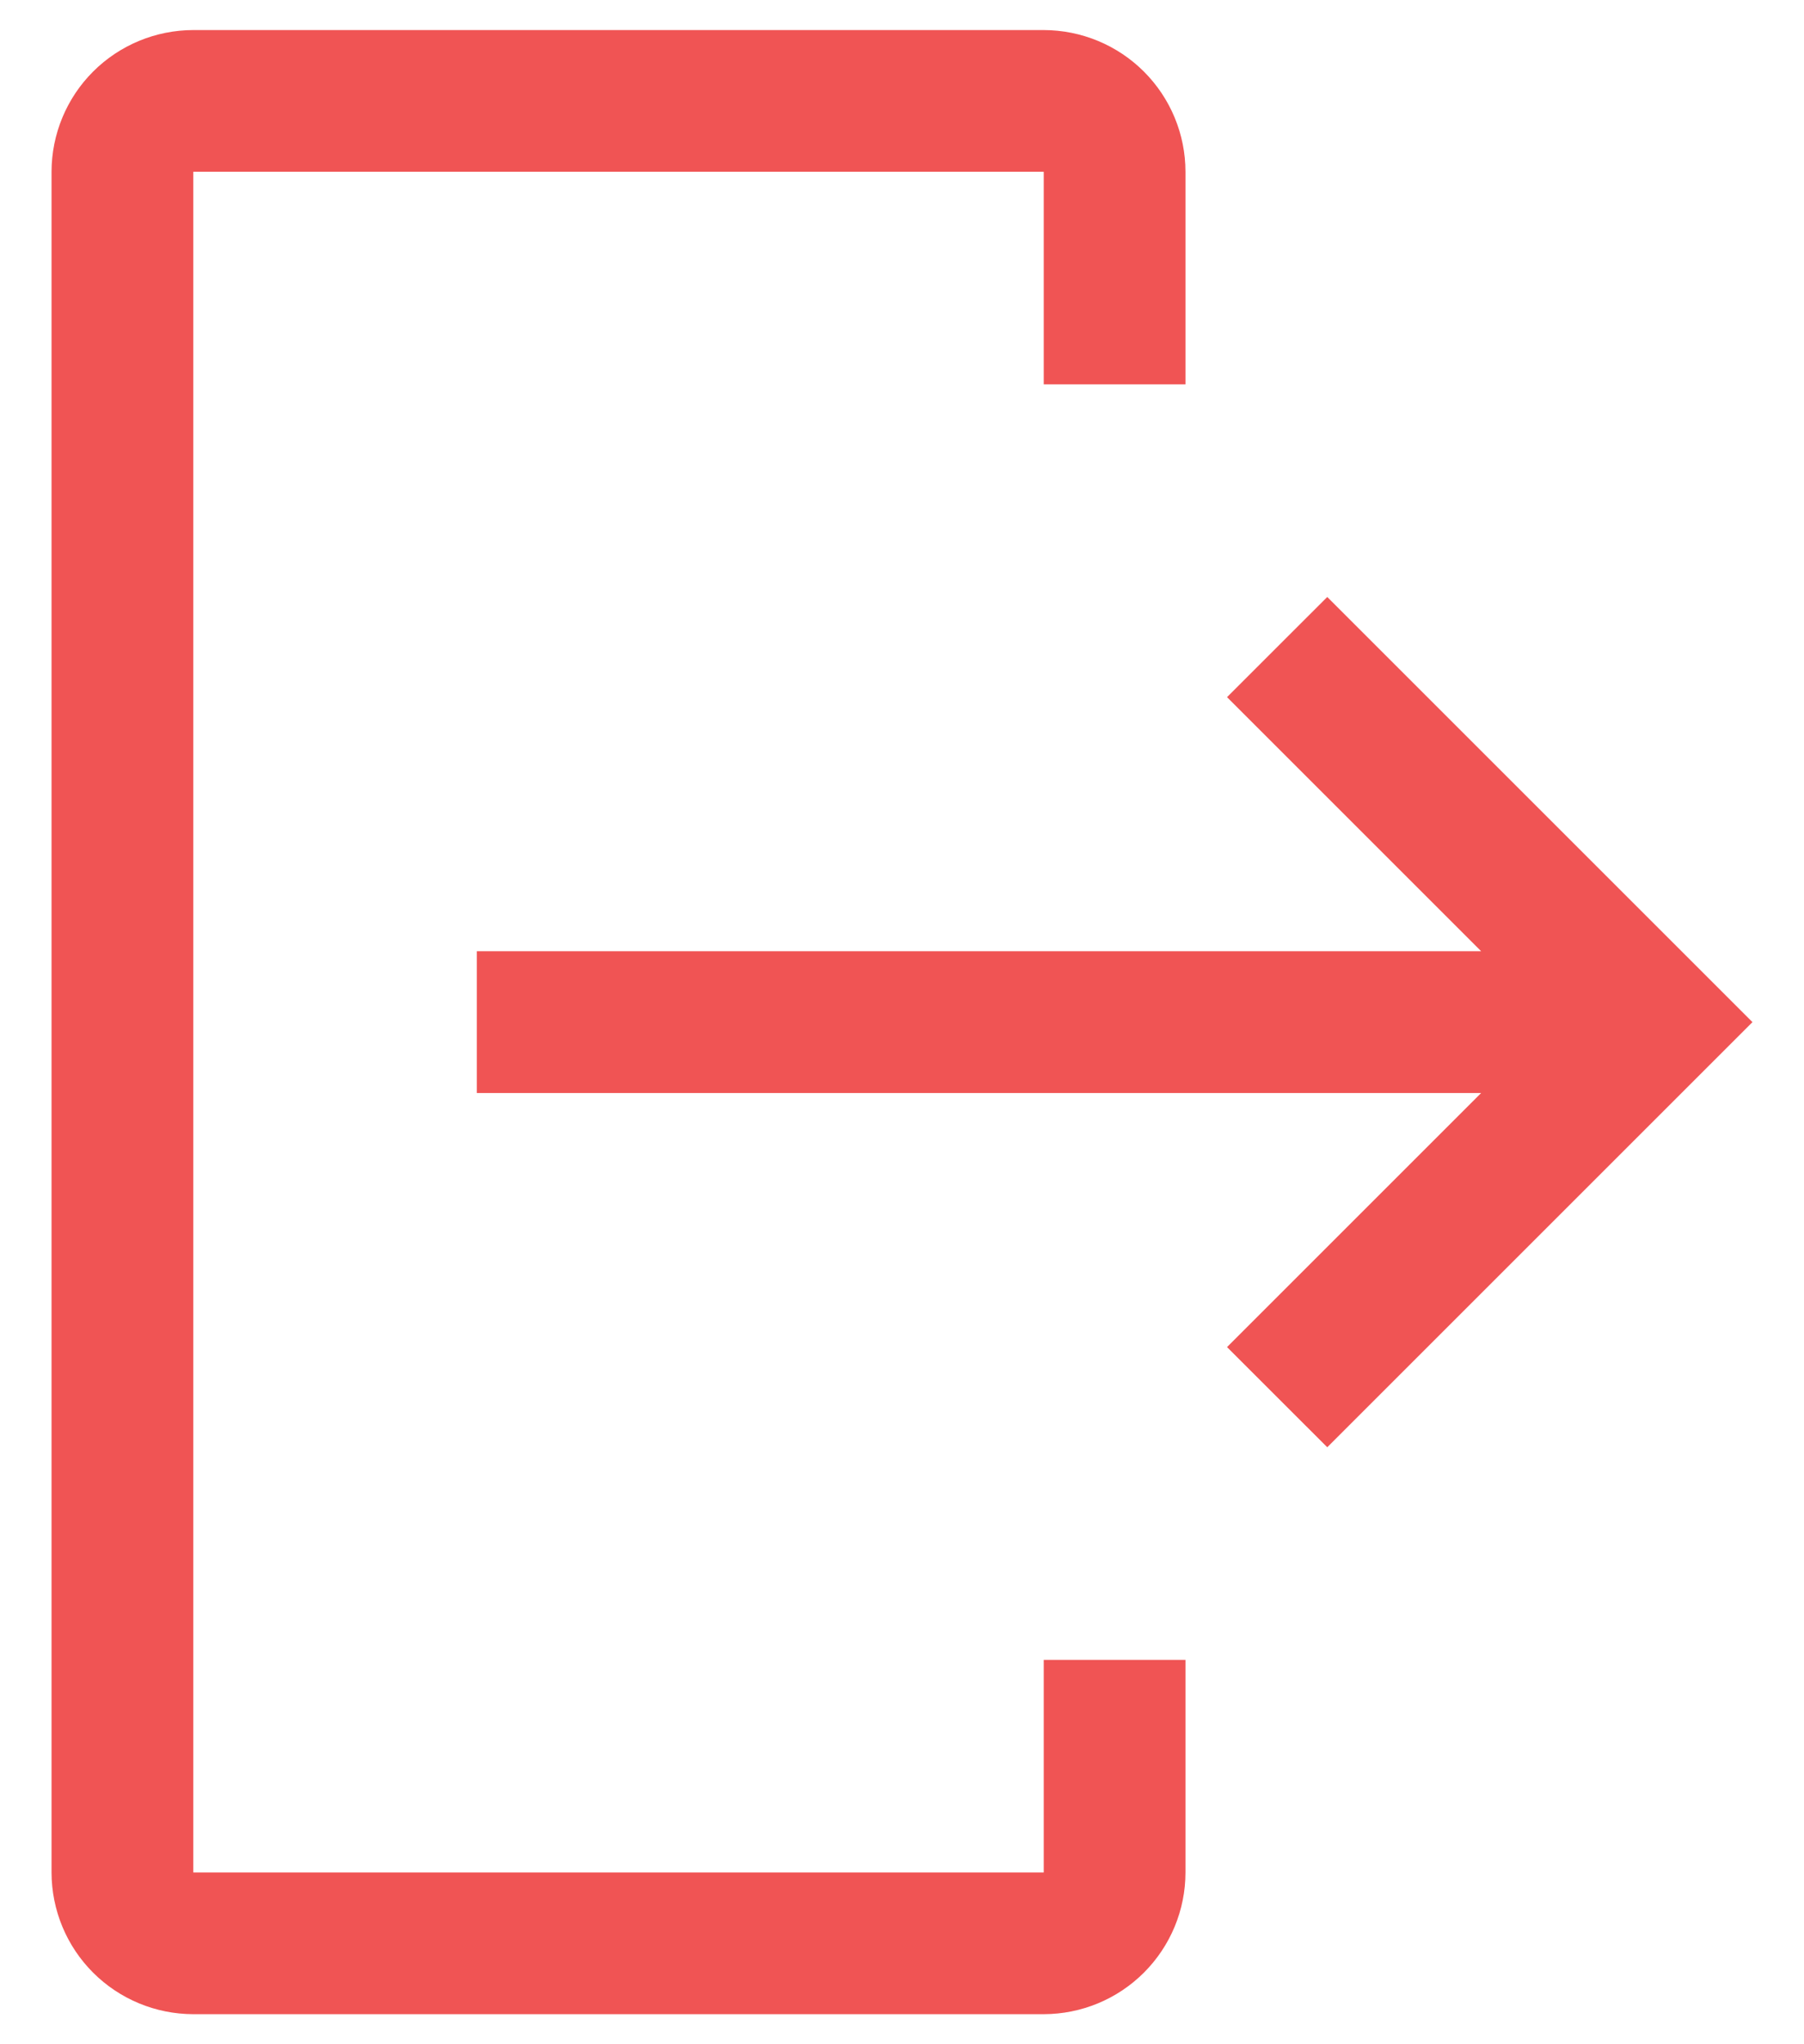 <svg width="30" height="34" viewBox="0 0 30 34" fill="none" xmlns="http://www.w3.org/2000/svg">
<path fill-rule="evenodd" clip-rule="evenodd" d="M17.357 33.5H3.214C2.589 33.499 1.99 33.251 1.548 32.809C1.106 32.367 0.858 31.768 0.857 31.143V2.857C0.858 2.232 1.106 1.633 1.548 1.191C1.99 0.749 2.589 0.501 3.214 0.5H17.357C17.982 0.501 18.581 0.749 19.023 1.191C19.465 1.633 19.714 2.232 19.714 2.857V6.393H17.357V2.857H3.214V31.143H17.357V27.607H19.714V31.143C19.714 31.768 19.465 32.367 19.023 32.809C18.581 33.251 17.982 33.499 17.357 33.5ZM24.631 18.179L20.405 22.405L22.072 24.071L29.143 17L22.072 9.929L20.405 11.595L24.631 15.821H7.929V18.179H24.631Z" fill="#F05454"/>
</svg>
